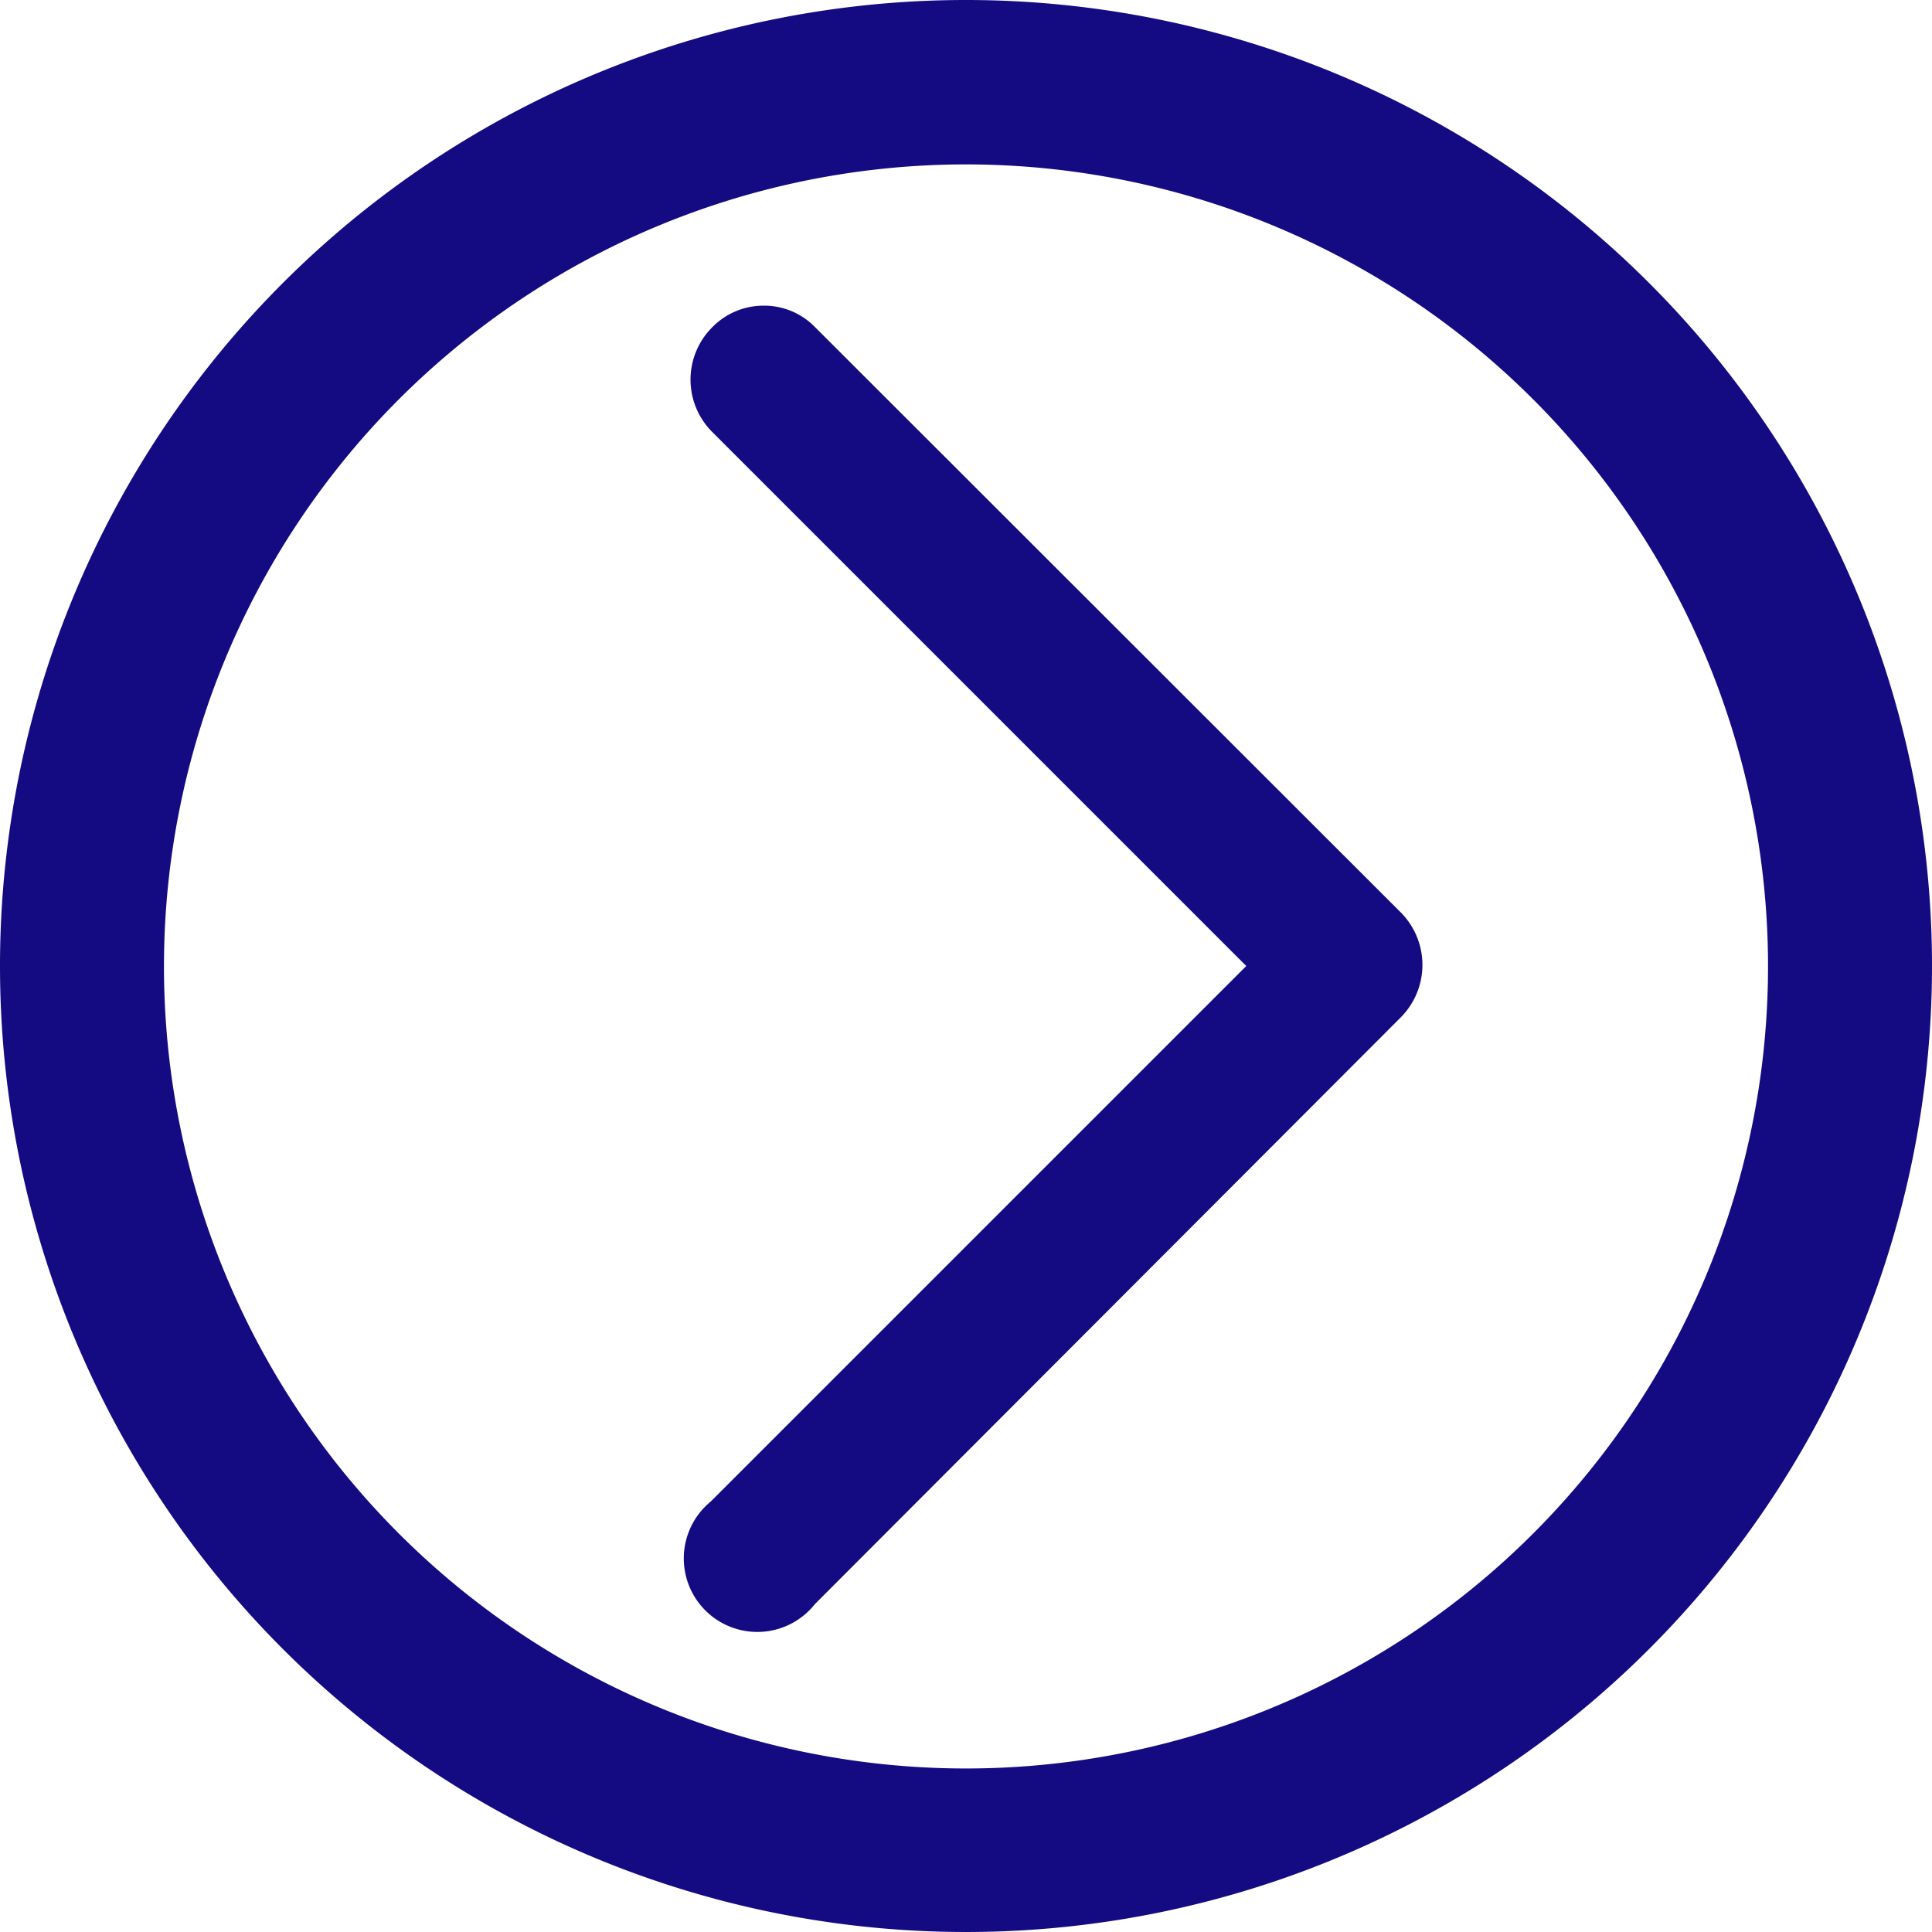 <svg xmlns="http://www.w3.org/2000/svg" width="43.36" height="43.36" viewBox="0 0 43.36 43.36">
  <g id="Calque_2" data-name="Calque 2">
    <g id="Calque_1-2" data-name="Calque 1">
      <g id="FlecheDCercle">
        <g id="FlecheG4">
          <path id="Tracé_519" data-name="Tracé 519" d="M17.13,6.86a1.59,1.59,0,0,1,1.16.48L31.45,20.49a1.67,1.67,0,0,1,0,2.33L18.29,36a1.65,1.65,0,1,1-2.42-2.23l.1-.09,12-12-12-12a1.66,1.66,0,0,1,0-2.32A1.61,1.61,0,0,1,17.13,6.86Z" style="fill: #140a82"/>
        </g>
        <path id="Tracé_1162" data-name="Tracé 1162" d="M21.68,0A21.68,21.68,0,1,1,0,21.68,21.68,21.68,0,0,1,21.68,0Zm0,39.69a18,18,0,1,0-18-18h0A18,18,0,0,0,21.68,39.69Z" style="fill: #140a82"/>
      </g>
    </g>
  </g>
</svg>
